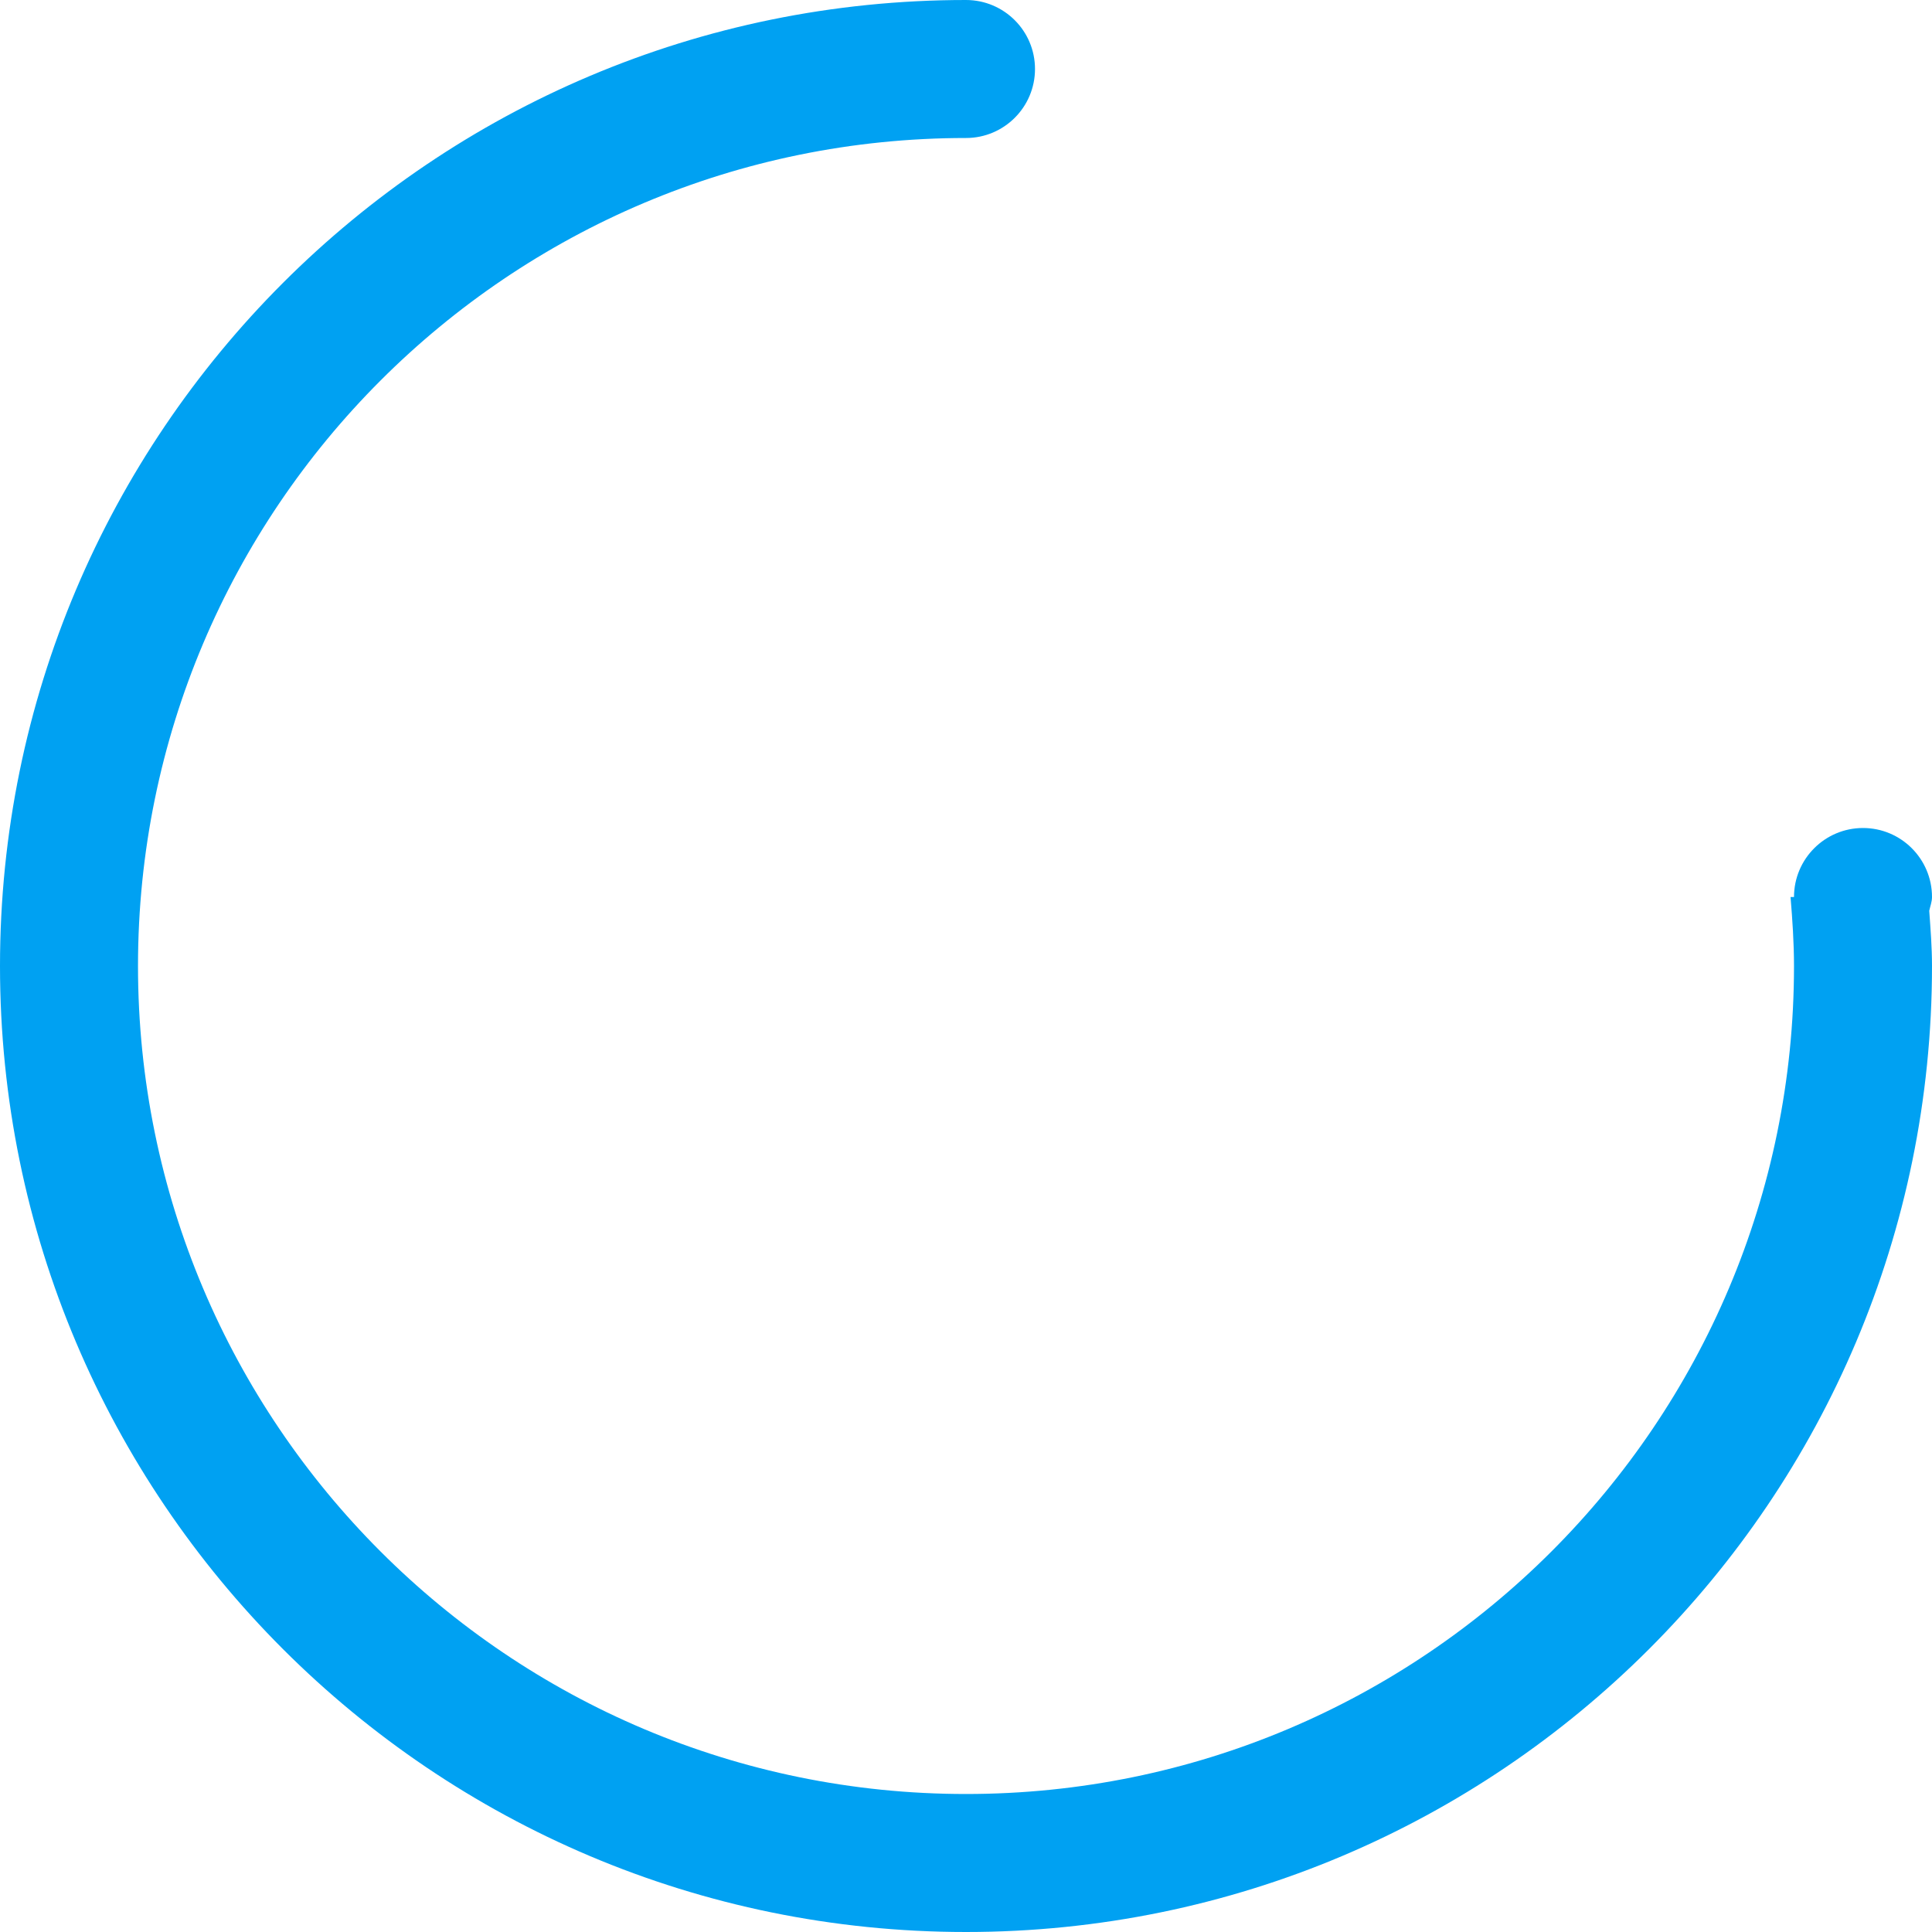 <svg version="1.1" xmlns="http://www.w3.org/2000/svg" xmlns:xlink="http://www.w3.org/1999/xlink" width="28" height="28" viewBox="0 0 28 28">
<path id="loading_blue_28x" d="M28.000,14.000 C28.000,21.732 21.732,28.000 14.000,28.000 C6.268,28.000 -0.000,21.732 -0.000,14.000 C-0.000,6.268 6.268,-0.000 14.000,-0.000 C14.552,-0.000 15.000,0.448 15.000,1.000 C15.000,1.552 14.552,2.000 14.000,2.000 C7.373,2.000 2.000,7.373 2.000,14.000 C2.000,20.627 7.373,26.000 14.000,26.000 C20.627,26.000 26.000,20.627 26.000,14.000 C26.000,13.662 25.977,13.331 25.950,13.000 C25.950,13.000 26.000,13.000 26.000,13.000 C26.000,12.448 26.448,12.000 27.000,12.000 C27.552,12.000 28.000,12.448 28.000,13.000 C28.000,13.071 27.974,13.133 27.960,13.200 C27.979,13.465 28.000,13.730 28.000,14.000 z" fill="#00A1F2" />
</svg>
